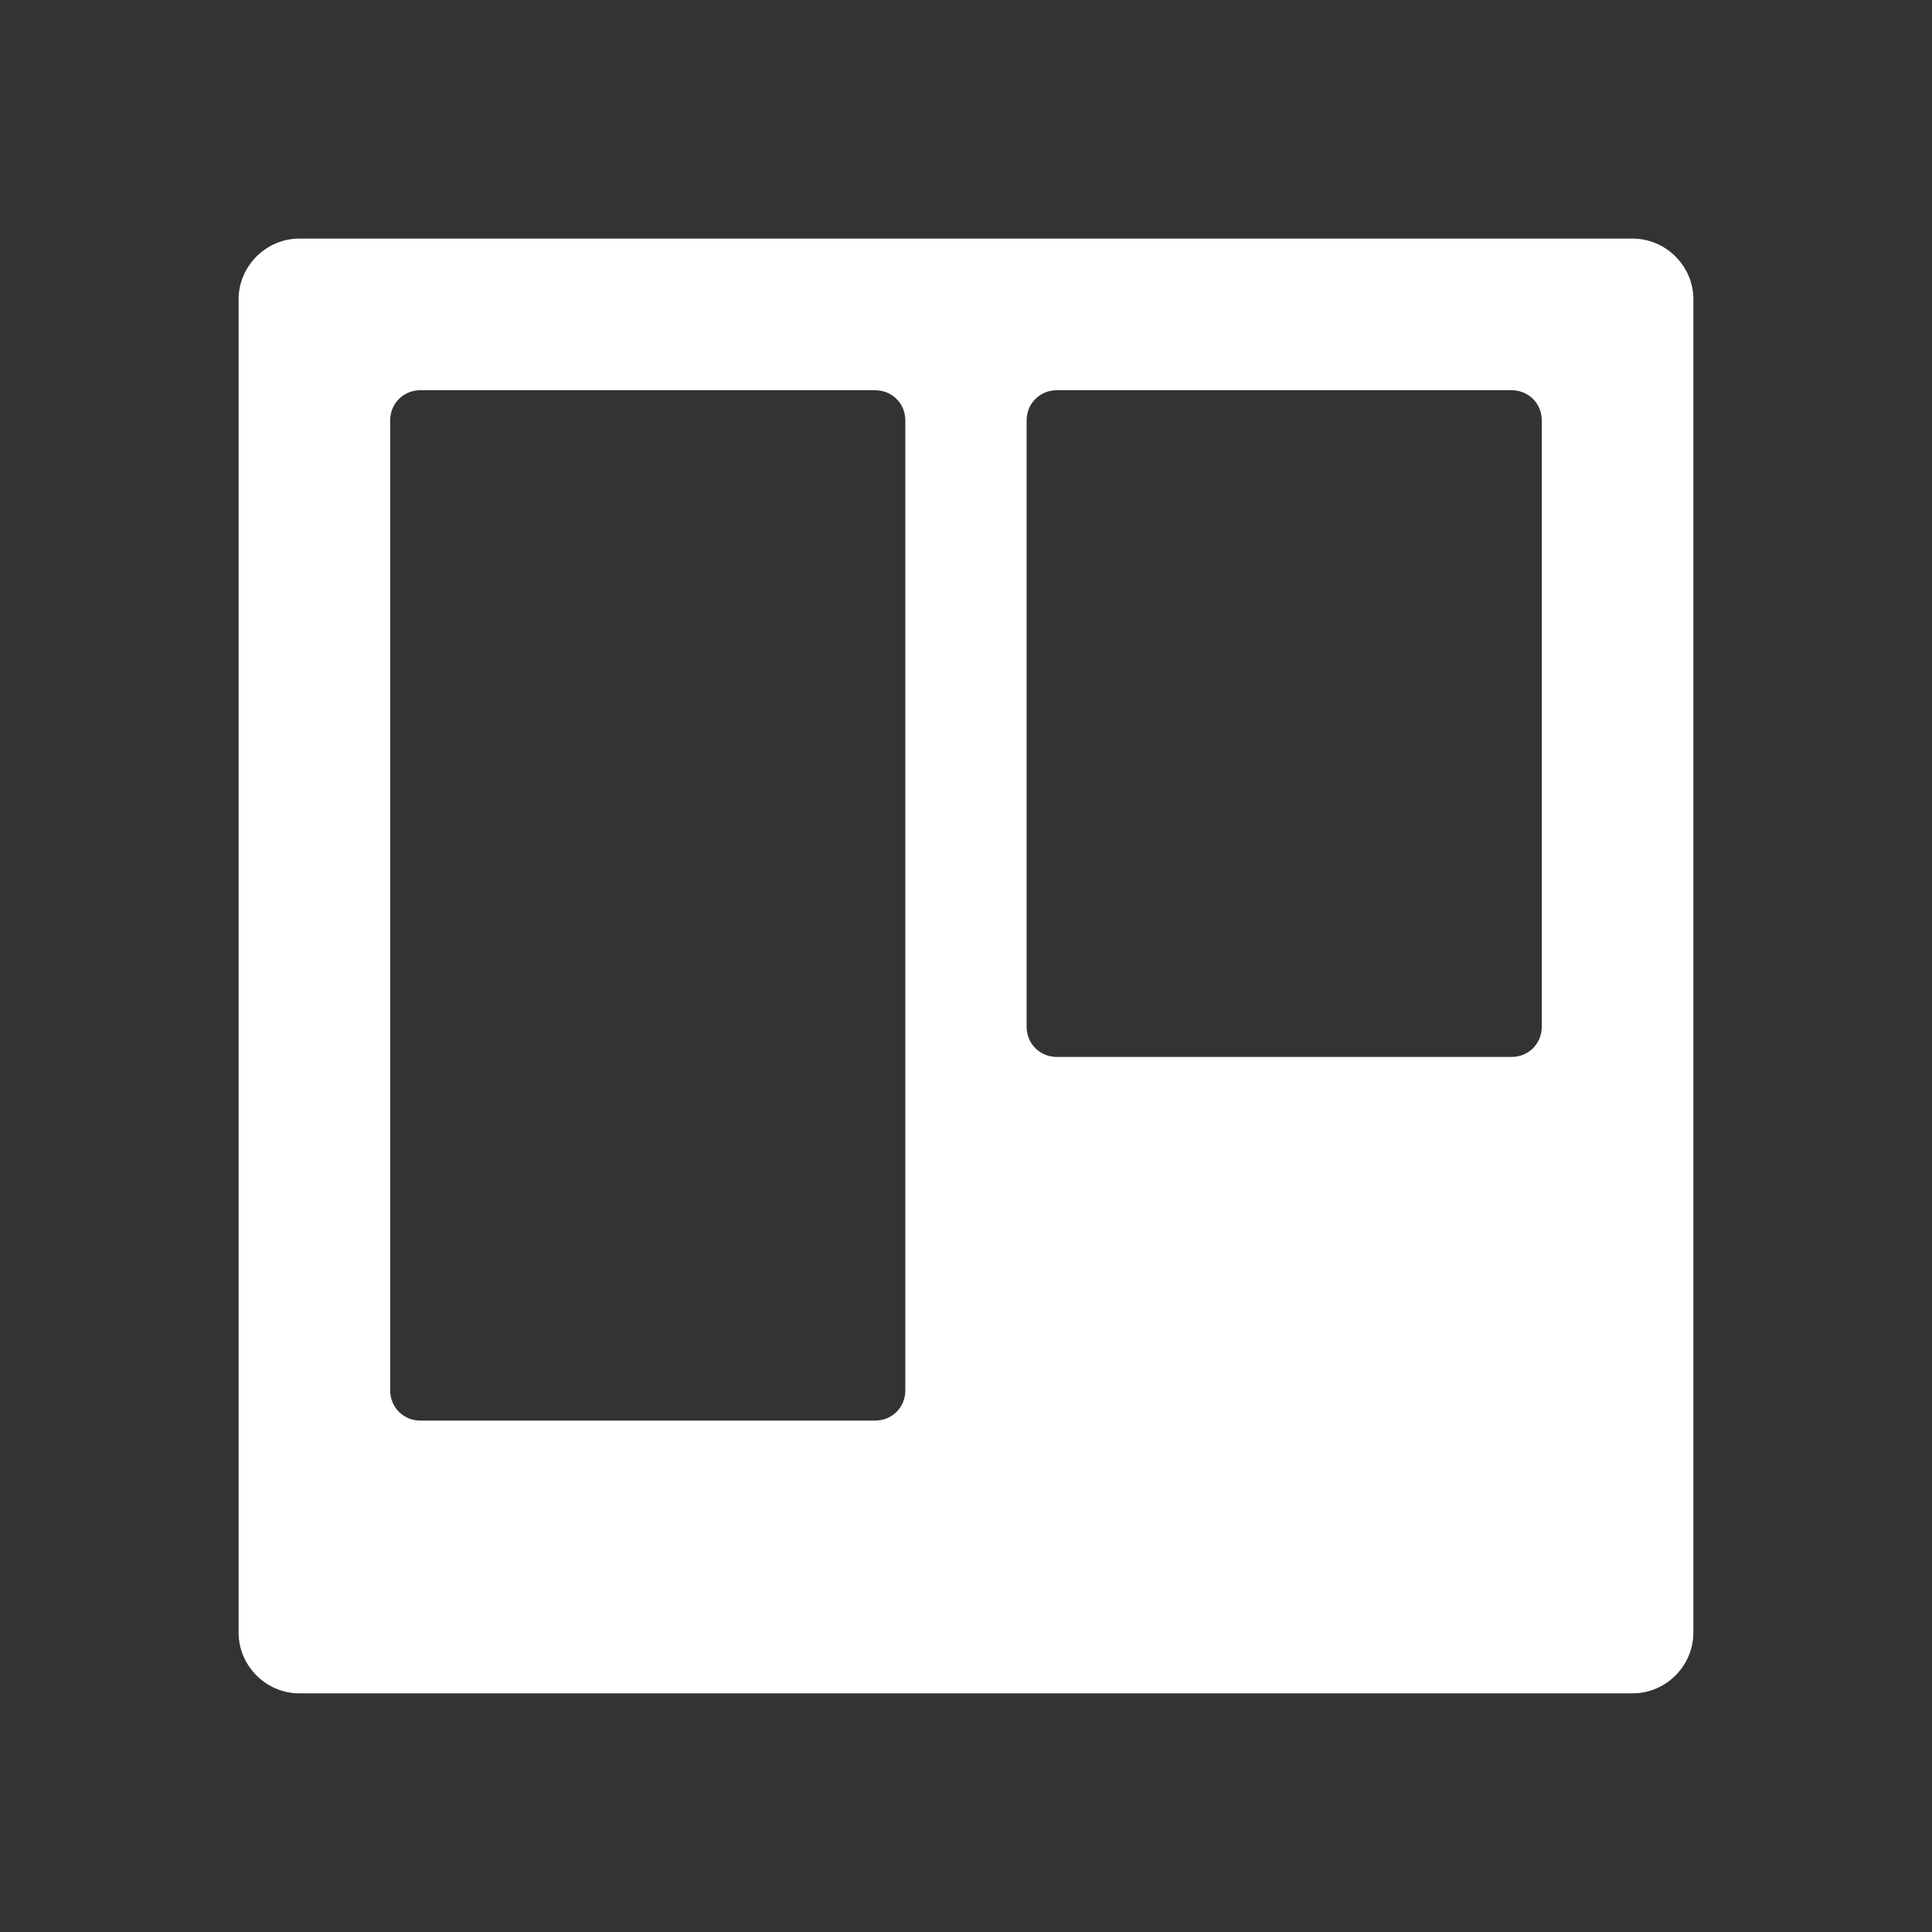 <!-- Generated by IcoMoon.io -->
<svg version="1.1" xmlns="http://www.w3.org/2000/svg" width="40" height="40" viewBox="0 0 40 40">
<rect x="0" y="0" width="40" height="40" fill="#333333" stroke="none"/>
<title>th-trello</title>
<path fill="#fff" d="M35.059 33.803c0 0.687-0.568 1.256-1.256 1.256h-27.607c-0.685 0-1.256-0.568-1.256-1.256v-27.607c0-0.687 0.568-1.256 1.256-1.256h27.608c0.685 0 1.256 0.568 1.256 1.256v27.607zM18.744 8.706c0-0.354-0.275-0.627-0.627-0.627h-9.412c-0.354 0-0.627 0.275-0.627 0.627v20.079c0 0.352 0.275 0.627 0.627 0.627h9.412c0.354 0 0.627-0.275 0.627-0.627v-20.079zM31.921 8.706c0-0.354-0.275-0.627-0.627-0.627h-9.412c-0.354 0-0.627 0.275-0.627 0.627v12.55c0 0.352 0.273 0.627 0.627 0.627h9.412c0.354 0 0.627-0.275 0.627-0.627v-12.55z"></path>
</svg>
